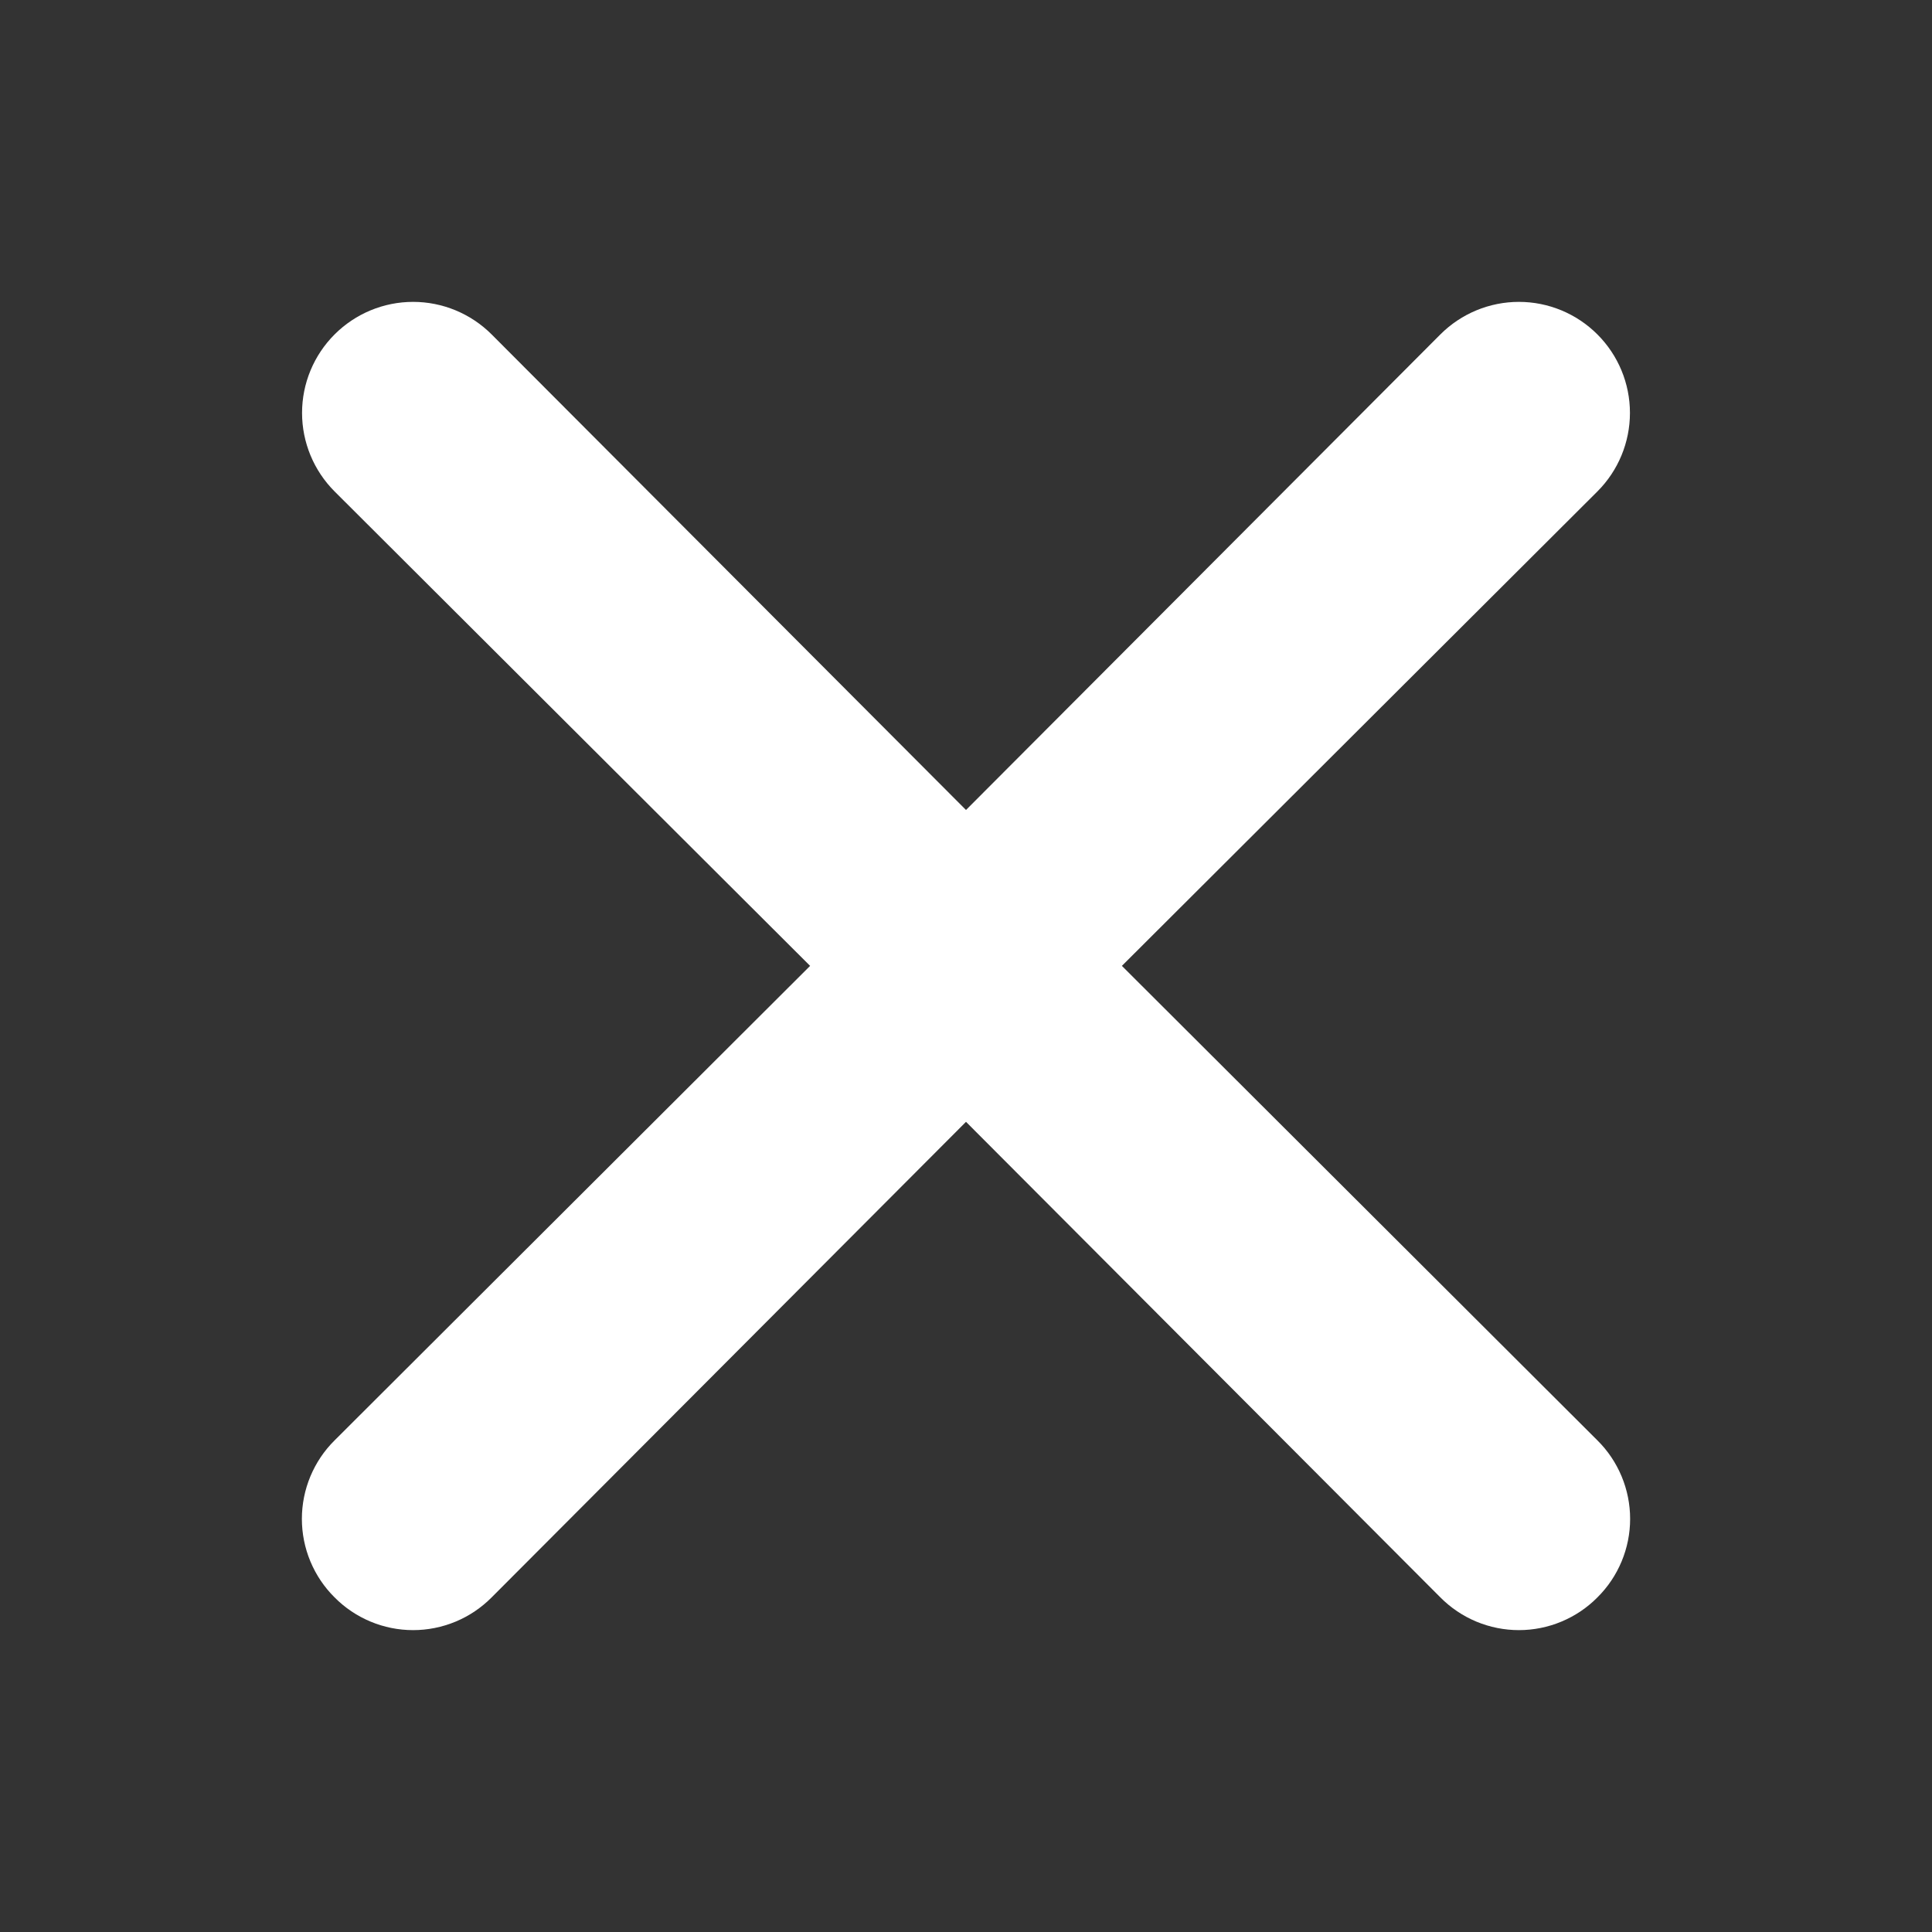 <svg width="32" height="32" viewBox="0 0 32 32" fill="none" xmlns="http://www.w3.org/2000/svg">
<rect x="0" y="0" width="32" height="32" fill="#333333" stroke="none"/>
<path d="M18.582 15.998L26.458 8.14C26.803 7.795 26.997 7.327 26.997 6.839C26.997 6.351 26.803 5.884 26.458 5.539C26.113 5.194 25.646 5 25.158 5C24.67 5 24.202 5.194 23.857 5.539L16 13.416L8.143 5.539C7.798 5.194 7.33 5 6.842 5C6.354 5 5.887 5.194 5.542 5.539C5.197 5.884 5.003 6.351 5.003 6.839C5.003 7.327 5.197 7.795 5.542 8.14L13.418 15.998L5.542 23.857C5.37 24.027 5.234 24.23 5.141 24.453C5.048 24.676 5 24.916 5 25.158C5 25.399 5.048 25.639 5.141 25.862C5.234 26.085 5.37 26.288 5.542 26.458C5.712 26.63 5.915 26.766 6.138 26.859C6.361 26.952 6.6 27 6.842 27C7.084 27 7.323 26.952 7.547 26.859C7.77 26.766 7.972 26.63 8.143 26.458L16 18.581L23.857 26.458C24.028 26.63 24.23 26.766 24.453 26.859C24.677 26.952 24.916 27 25.158 27C25.4 27 25.639 26.952 25.862 26.859C26.085 26.766 26.288 26.63 26.458 26.458C26.63 26.288 26.766 26.085 26.859 25.862C26.952 25.639 27 25.399 27 25.158C27 24.916 26.952 24.676 26.859 24.453C26.766 24.23 26.63 24.027 26.458 23.857L18.582 15.998Z" fill="white"/>
</svg>
